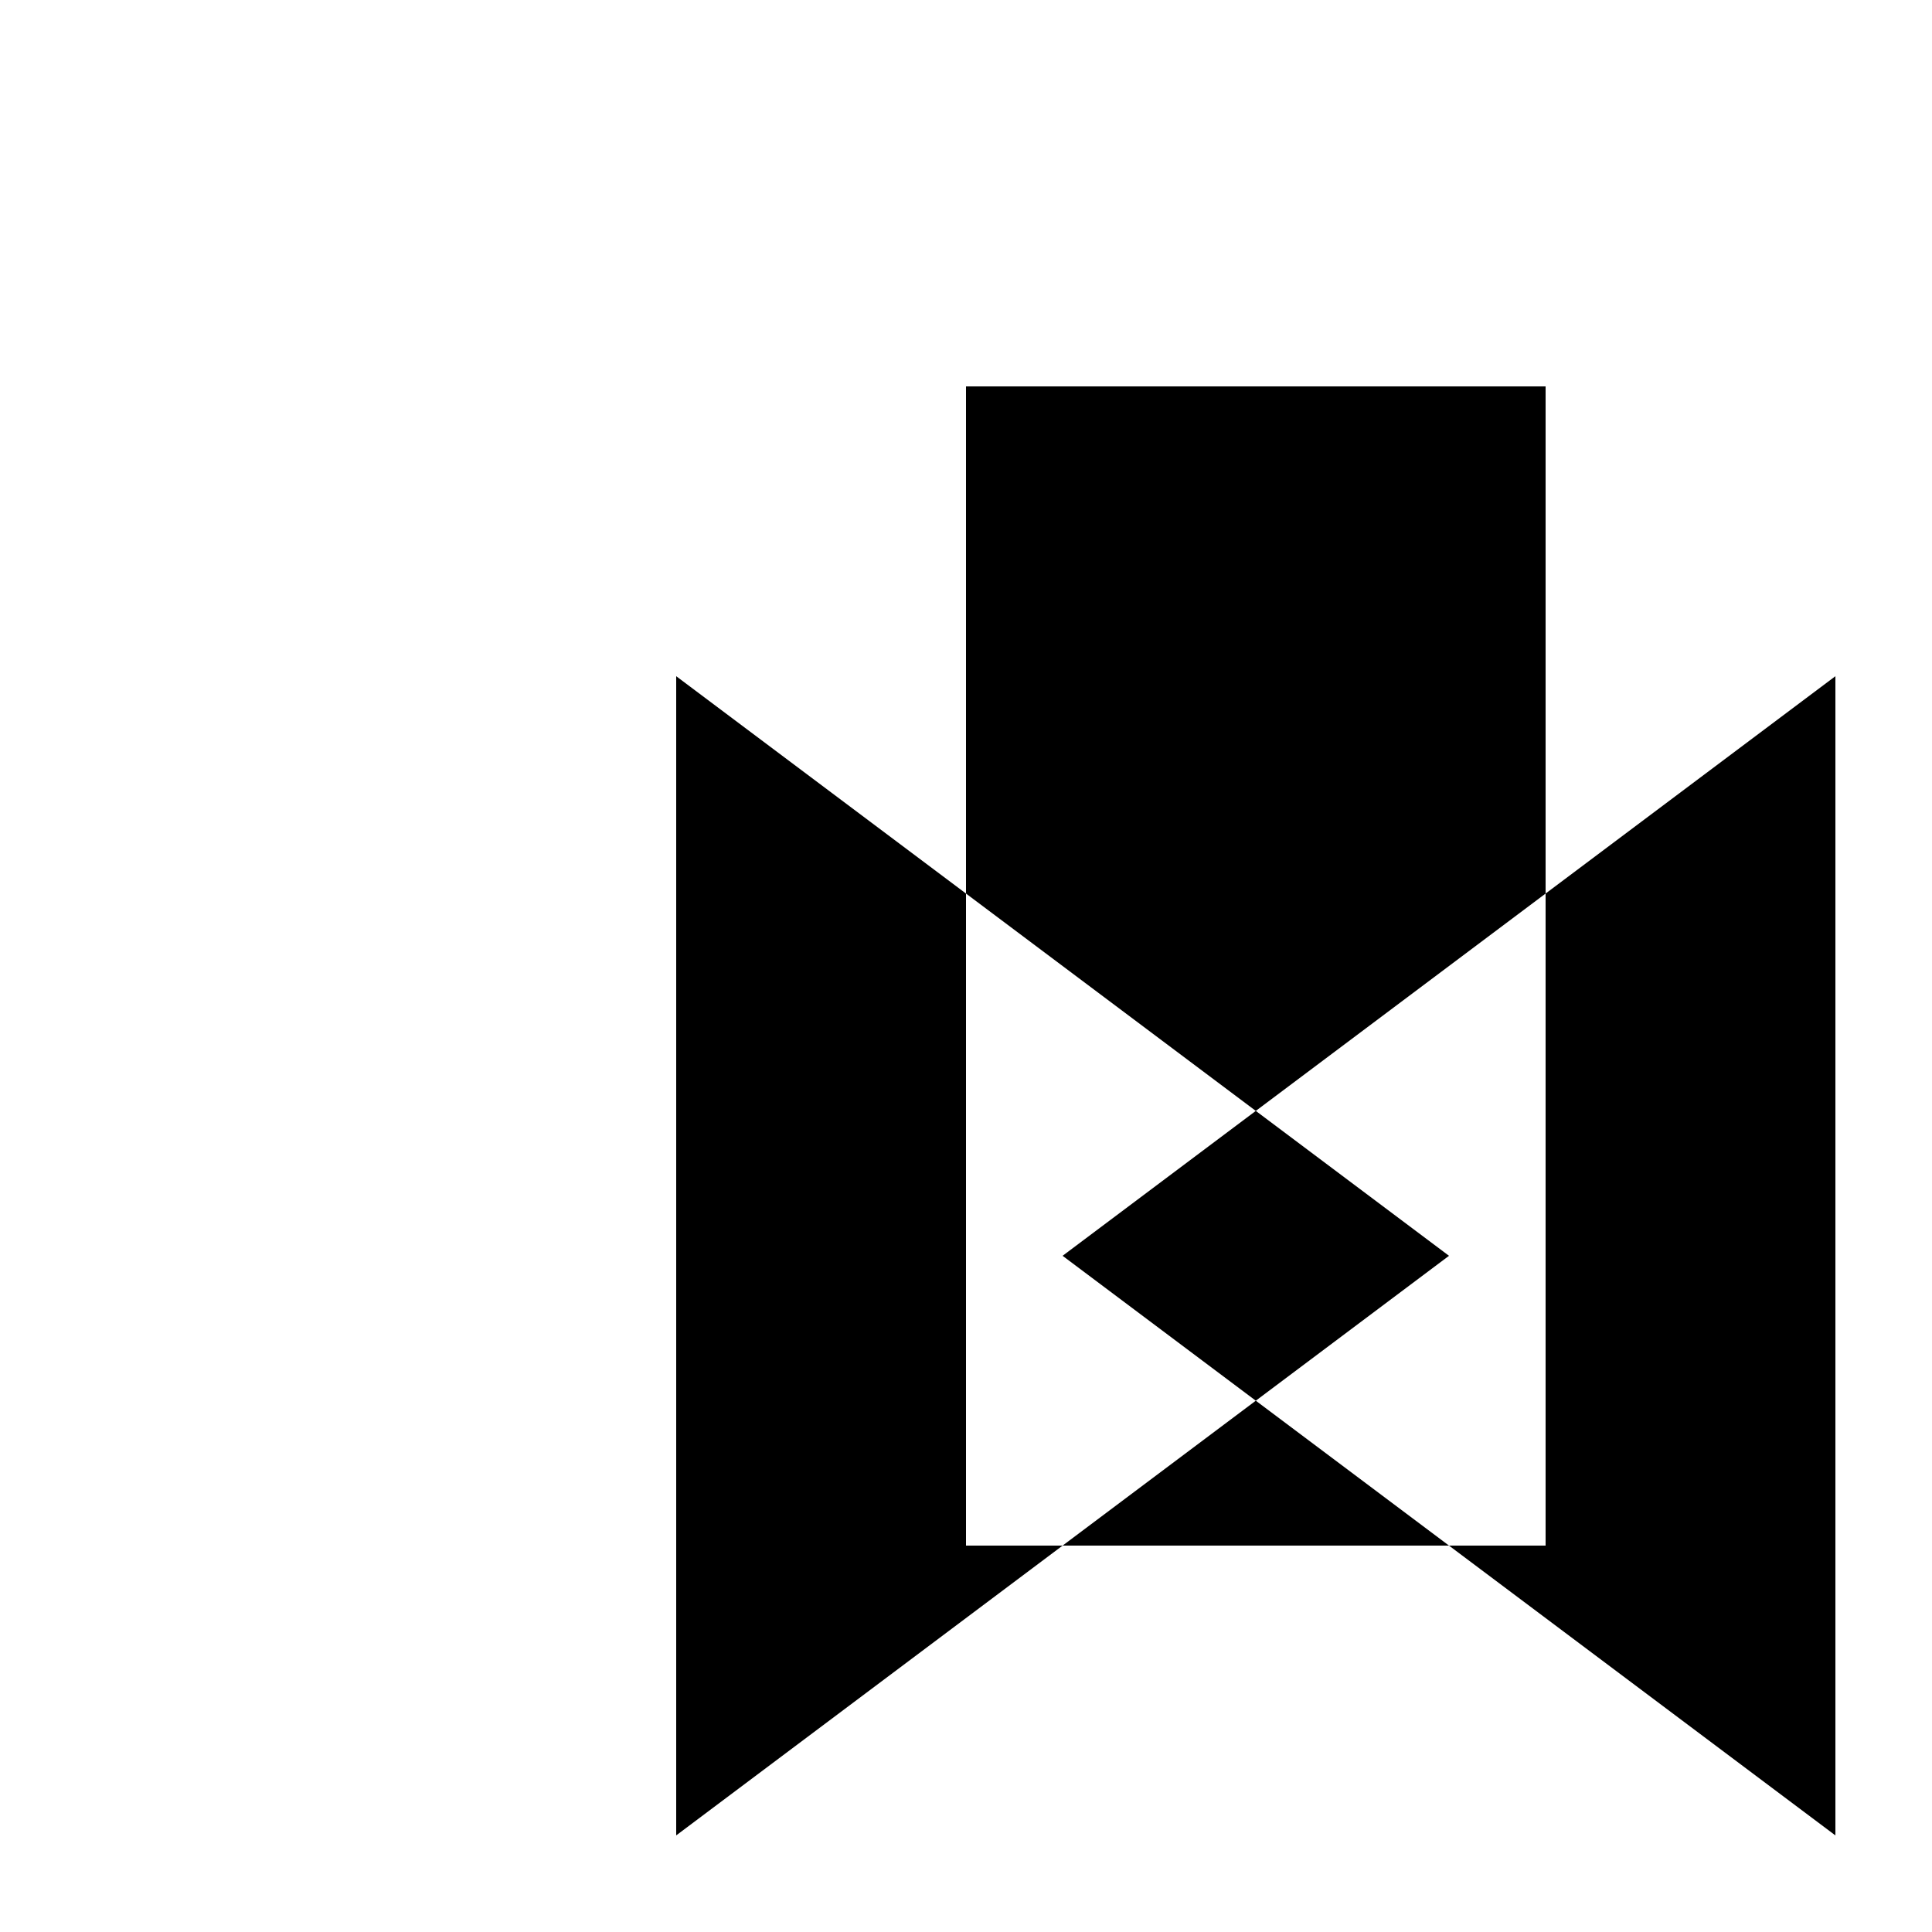 <svg xmlns="http://www.w3.org/2000/svg" viewBox="-100 -100 500 500"><path style="fill:#000000" d="M 75,75 150,131.25 225,187.5 175,225 225,262.5 175,300 275,300 300,300 300,131.25 375,75 375,375 275,300 225,262.5 275,225 225,187.5 300,131.25 300,0 150,0 150,131.25 150,300 175,300 75,375 75,75"/></svg>
